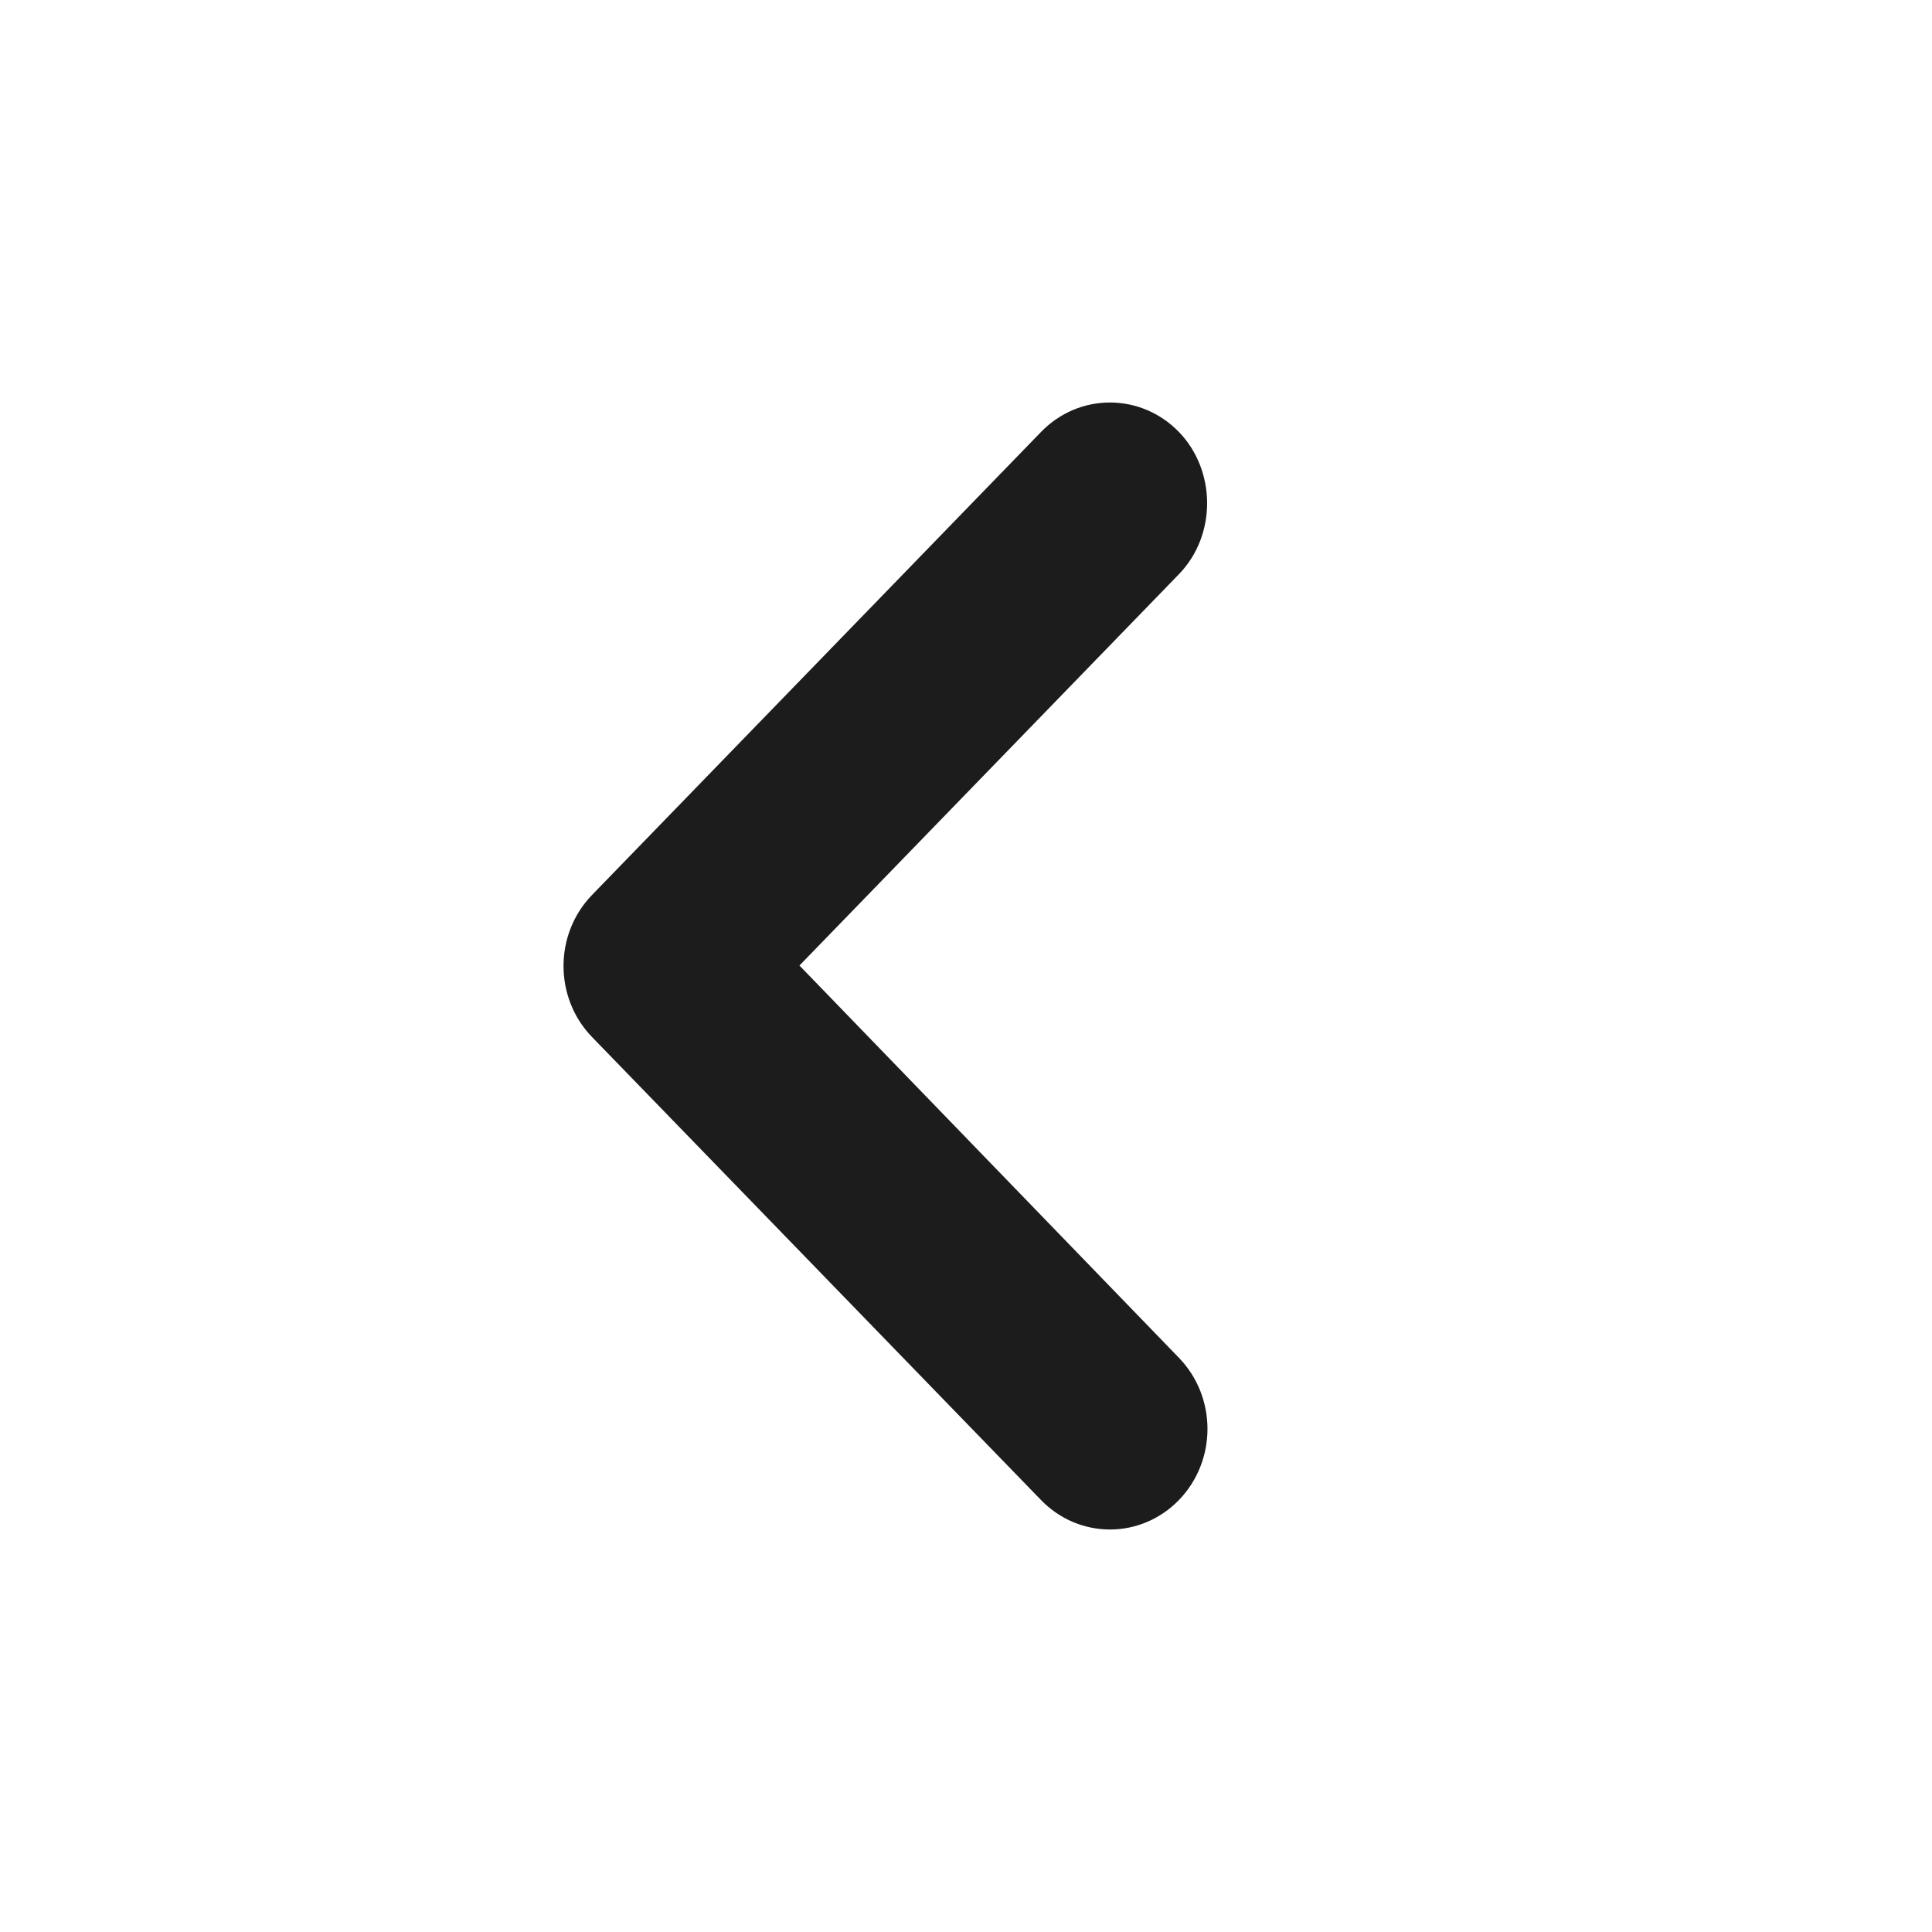 <svg width="24" height="24" viewBox="0 0 24 24" fill="none" xmlns="http://www.w3.org/2000/svg">
<g id="Icon/control/chevron-left-active">
<path id="&#240;&#159;&#148;&#185; Icon Color" fill-rule="evenodd" clip-rule="evenodd" d="M14.645 5.366C14.171 4.878 13.405 4.878 12.932 5.366L7.355 11.117C6.882 11.605 6.882 12.395 7.355 12.883L12.932 18.634C13.405 19.122 14.171 19.122 14.645 18.634C15.118 18.145 15.118 17.356 14.645 16.867L9.931 11.994L14.645 7.133C15.118 6.644 15.106 5.843 14.645 5.366Z" fill="#1C1C1C"/>
</g>
</svg>